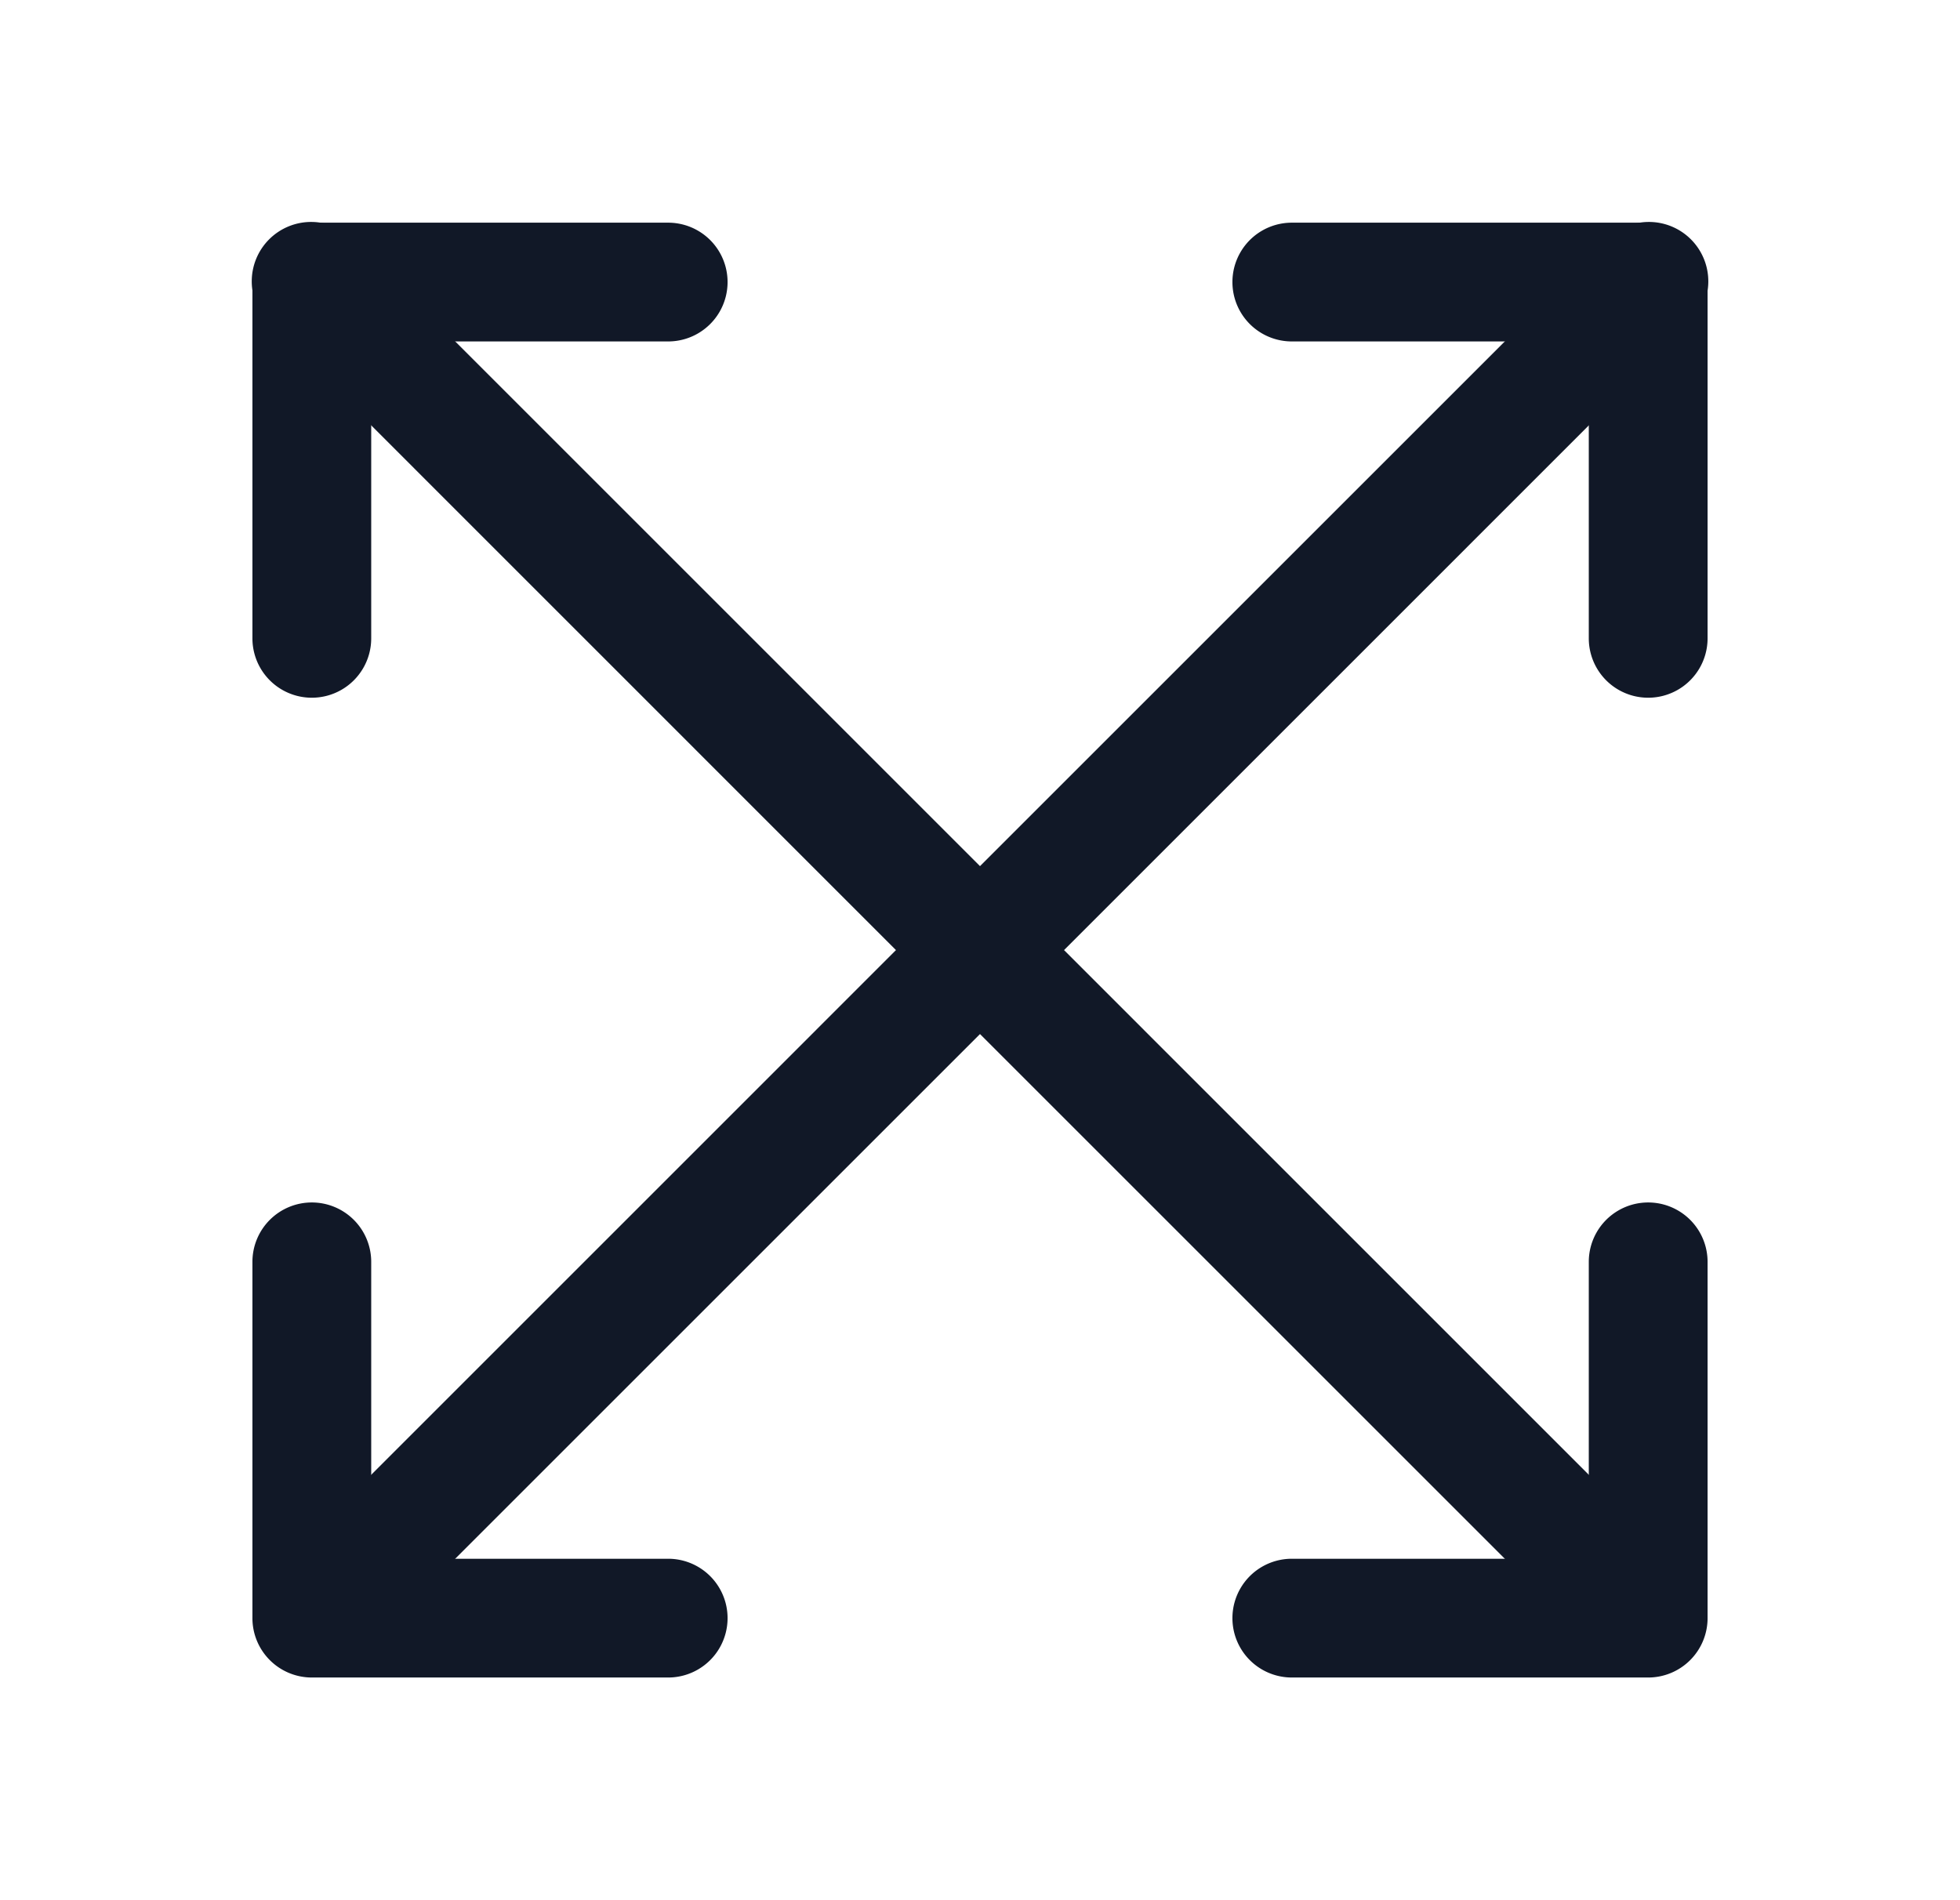 <svg xmlns="http://www.w3.org/2000/svg" width="33" height="32" fill="none" viewBox="0 0 33 32"><path fill="#111827" fill-rule="evenodd" d="M5.25 3.75a1 1 0 0 0-1 1v6a1 1 0 1 0 2 0v-5h5a1 1 0 1 0 0-2zm16.5 0a1 1 0 1 0 0 2h5v5a1 1 0 1 0 2 0v-6a1 1 0 0 0-1-1zm-16.5 16.5a1 1 0 0 1 1 1v5h5a1 1 0 1 1 0 2h-6a1 1 0 0 1-1-1v-6a1 1 0 0 1 1-1m23.5 1a1 1 0 1 0-2 0v5h-5a1 1 0 1 0 0 2h6a1 1 0 0 0 1-1z" clip-rule="evenodd"/><path fill="#111827" fill-rule="evenodd" d="M16.5 17.414 5.957 27.957a1 1 0 0 1-1.414-1.414L15.085 16 4.544 5.457a1 1 0 1 1 1.414-1.414L16.5 14.586 27.043 4.043a1 1 0 1 1 1.414 1.414L17.915 16l10.542 10.543a1 1 0 0 1-1.414 1.414z" clip-rule="evenodd"/></svg>